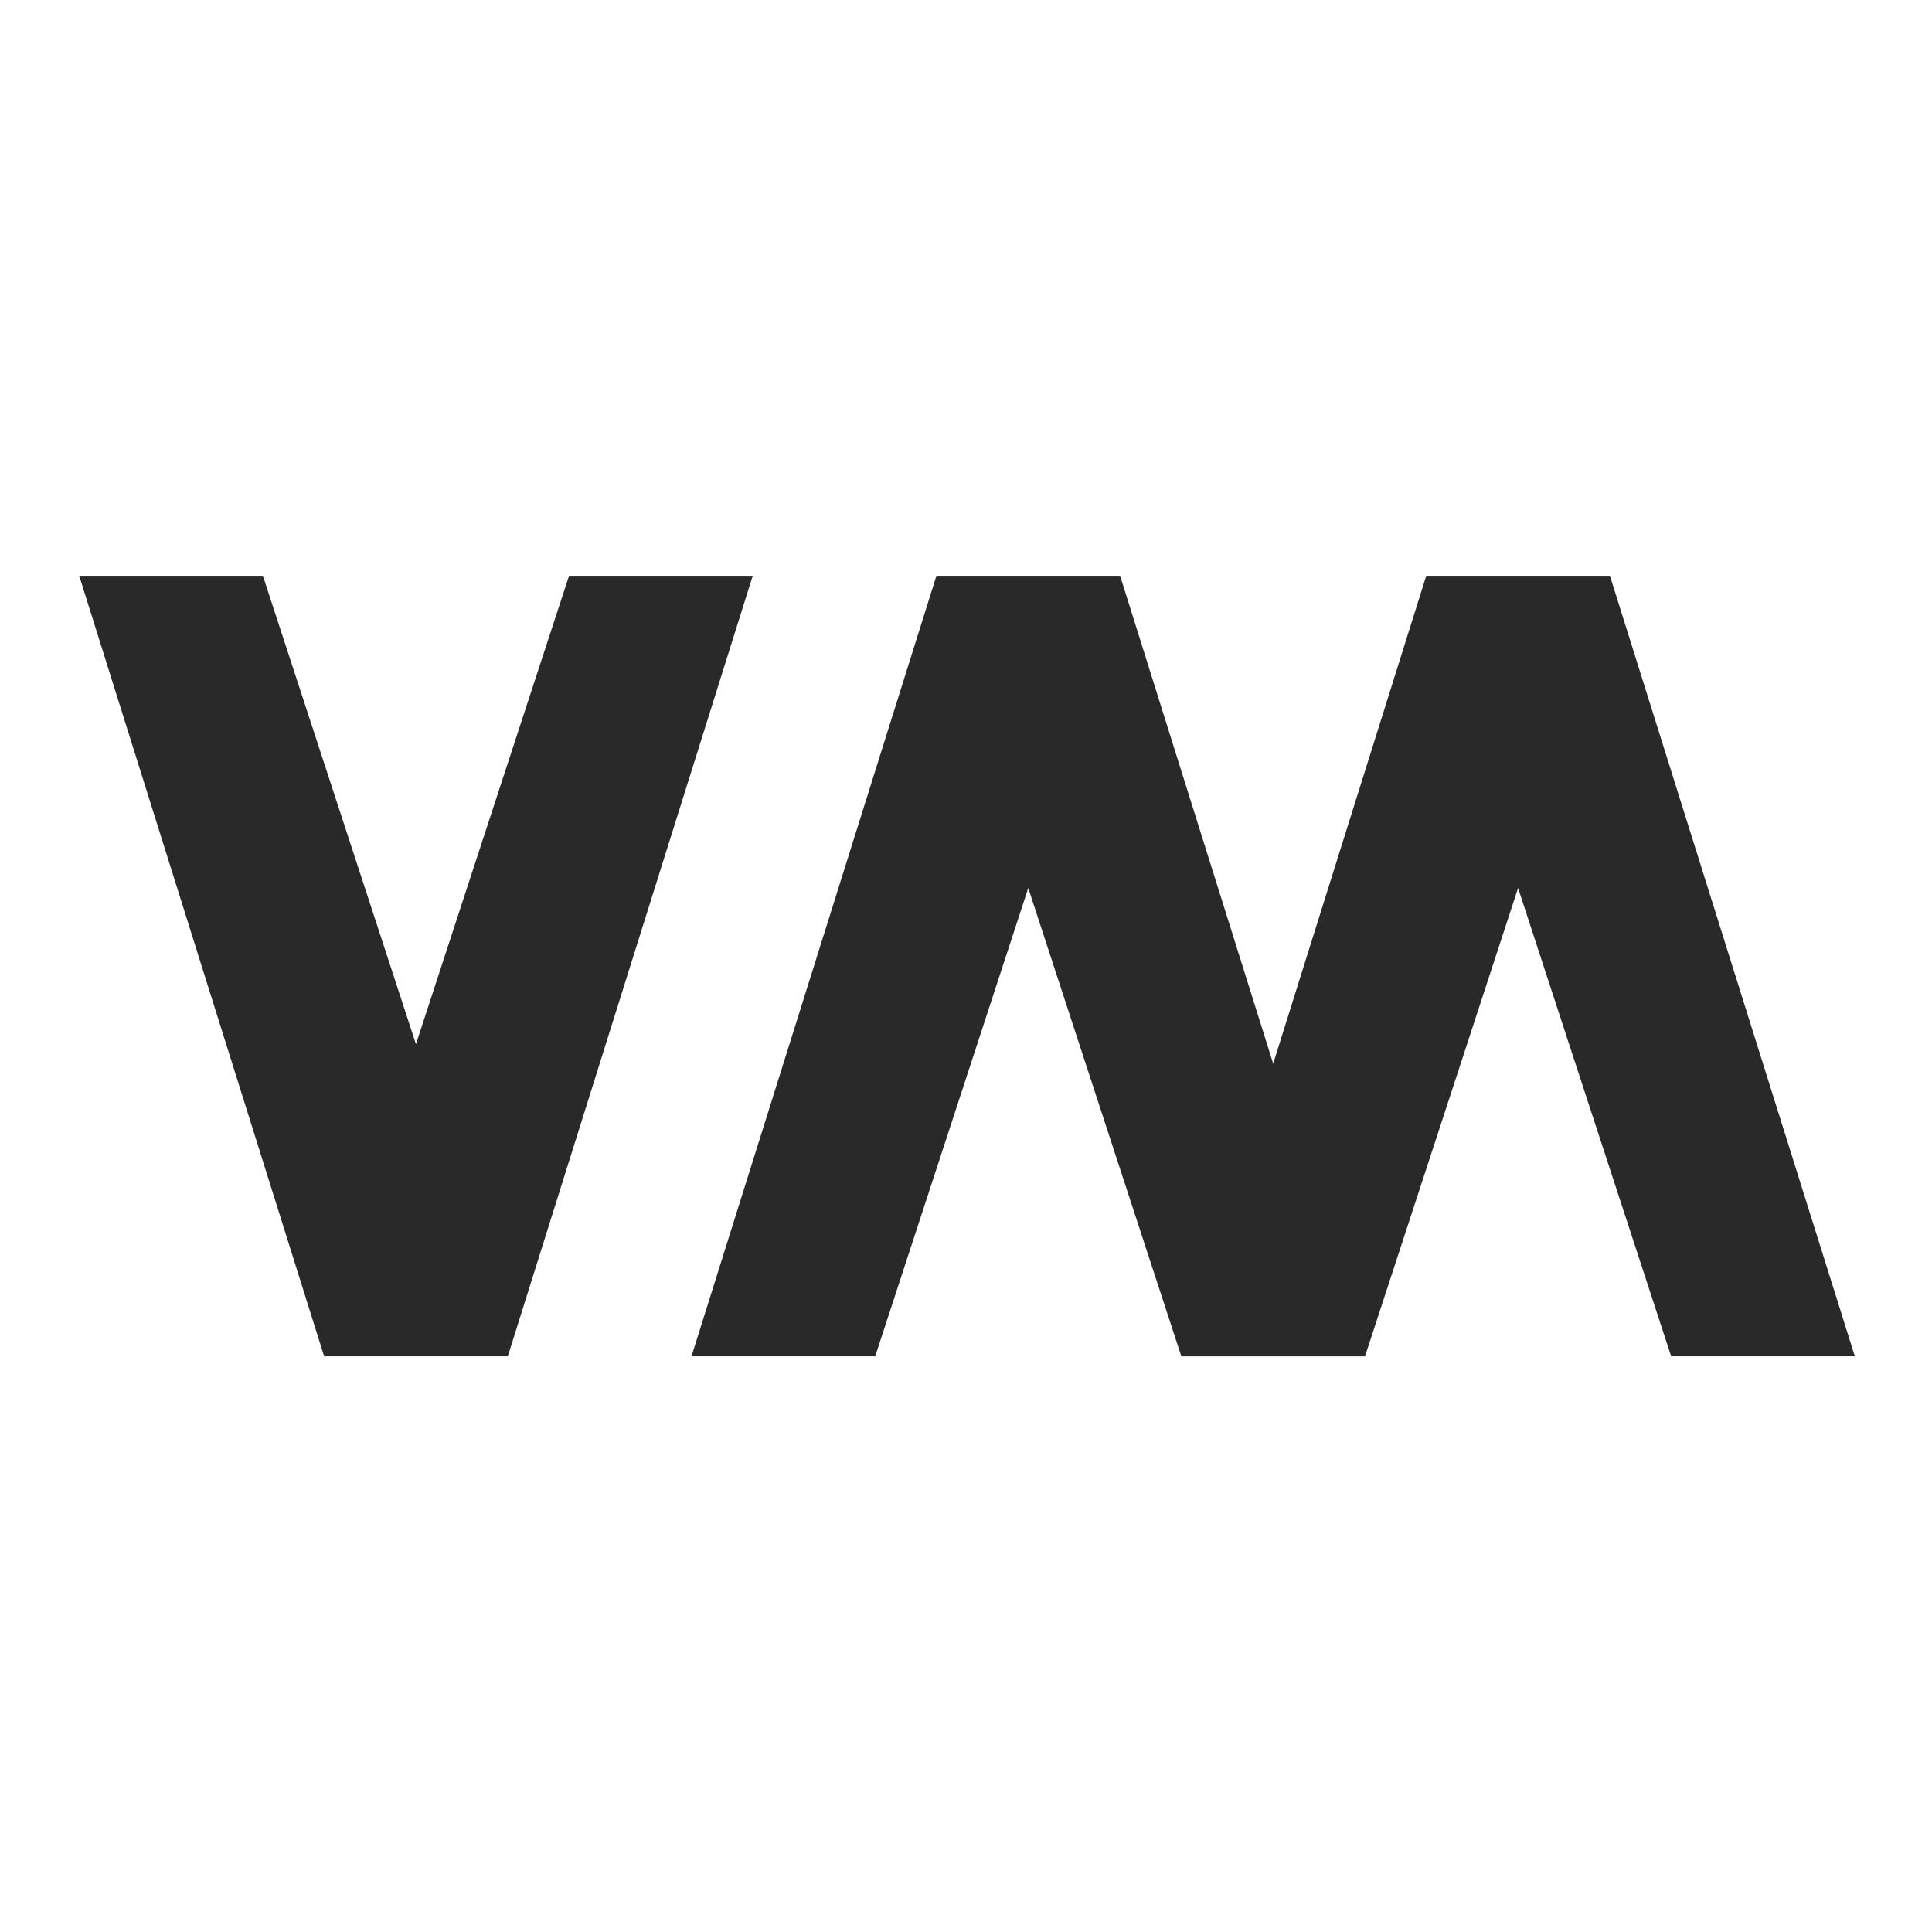 <?xml version="1.0" encoding="UTF-8" standalone="no"?>
<svg
   width="64"
   height="64"
   version="1"
   id="svg28"
   sodipodi:docname="virt-manager.svg"
   inkscape:version="1.1 (1:1.1+rc+202105240936+c4e8f9ed74)"
   xmlns:inkscape="http://www.inkscape.org/namespaces/inkscape"
   xmlns:sodipodi="http://sodipodi.sourceforge.net/DTD/sodipodi-0.dtd"
   xmlns="http://www.w3.org/2000/svg"
   xmlns:svg="http://www.w3.org/2000/svg">
  <defs
     id="defs32" />
  <sodipodi:namedview
     id="namedview30"
     pagecolor="#ffffff"
     bordercolor="#666666"
     borderopacity="1.0"
     inkscape:pageshadow="2"
     inkscape:pageopacity="0.0"
     inkscape:pagecheckerboard="0"
     showgrid="false"
     inkscape:zoom="7.984375"
     inkscape:cx="32.062622"
     inkscape:cy="32"
     inkscape:window-width="1920"
     inkscape:window-height="996"
     inkscape:window-x="0"
     inkscape:window-y="0"
     inkscape:window-maximized="1"
     inkscape:current-layer="svg28" />
  <path
     style="fill:#29292a;stroke-width:1.431"
     d="m 39.133,44.93 8.113,-25.856 h 6.085 l 8.113,25.856 H 55.359 L 50.288,29.417 45.218,44.93 h -6.084 z"
     id="path8" />
  <path
     style="fill:#29292a;stroke-width:1.431"
     d="m 22.907,44.93 8.113,-25.856 h 6.085 L 45.218,44.93 H 39.133 L 34.062,29.417 28.992,44.93 h -6.084 z"
     id="path16" />
  <path
     style="fill:#29292a;stroke-width:1.431"
     d="M 2.624,19.074 10.737,44.93 h 6.085 l 8.113,-25.856 H 18.85 L 13.779,34.588 8.709,19.074 H 2.625 Z"
     id="path24" />
</svg>
